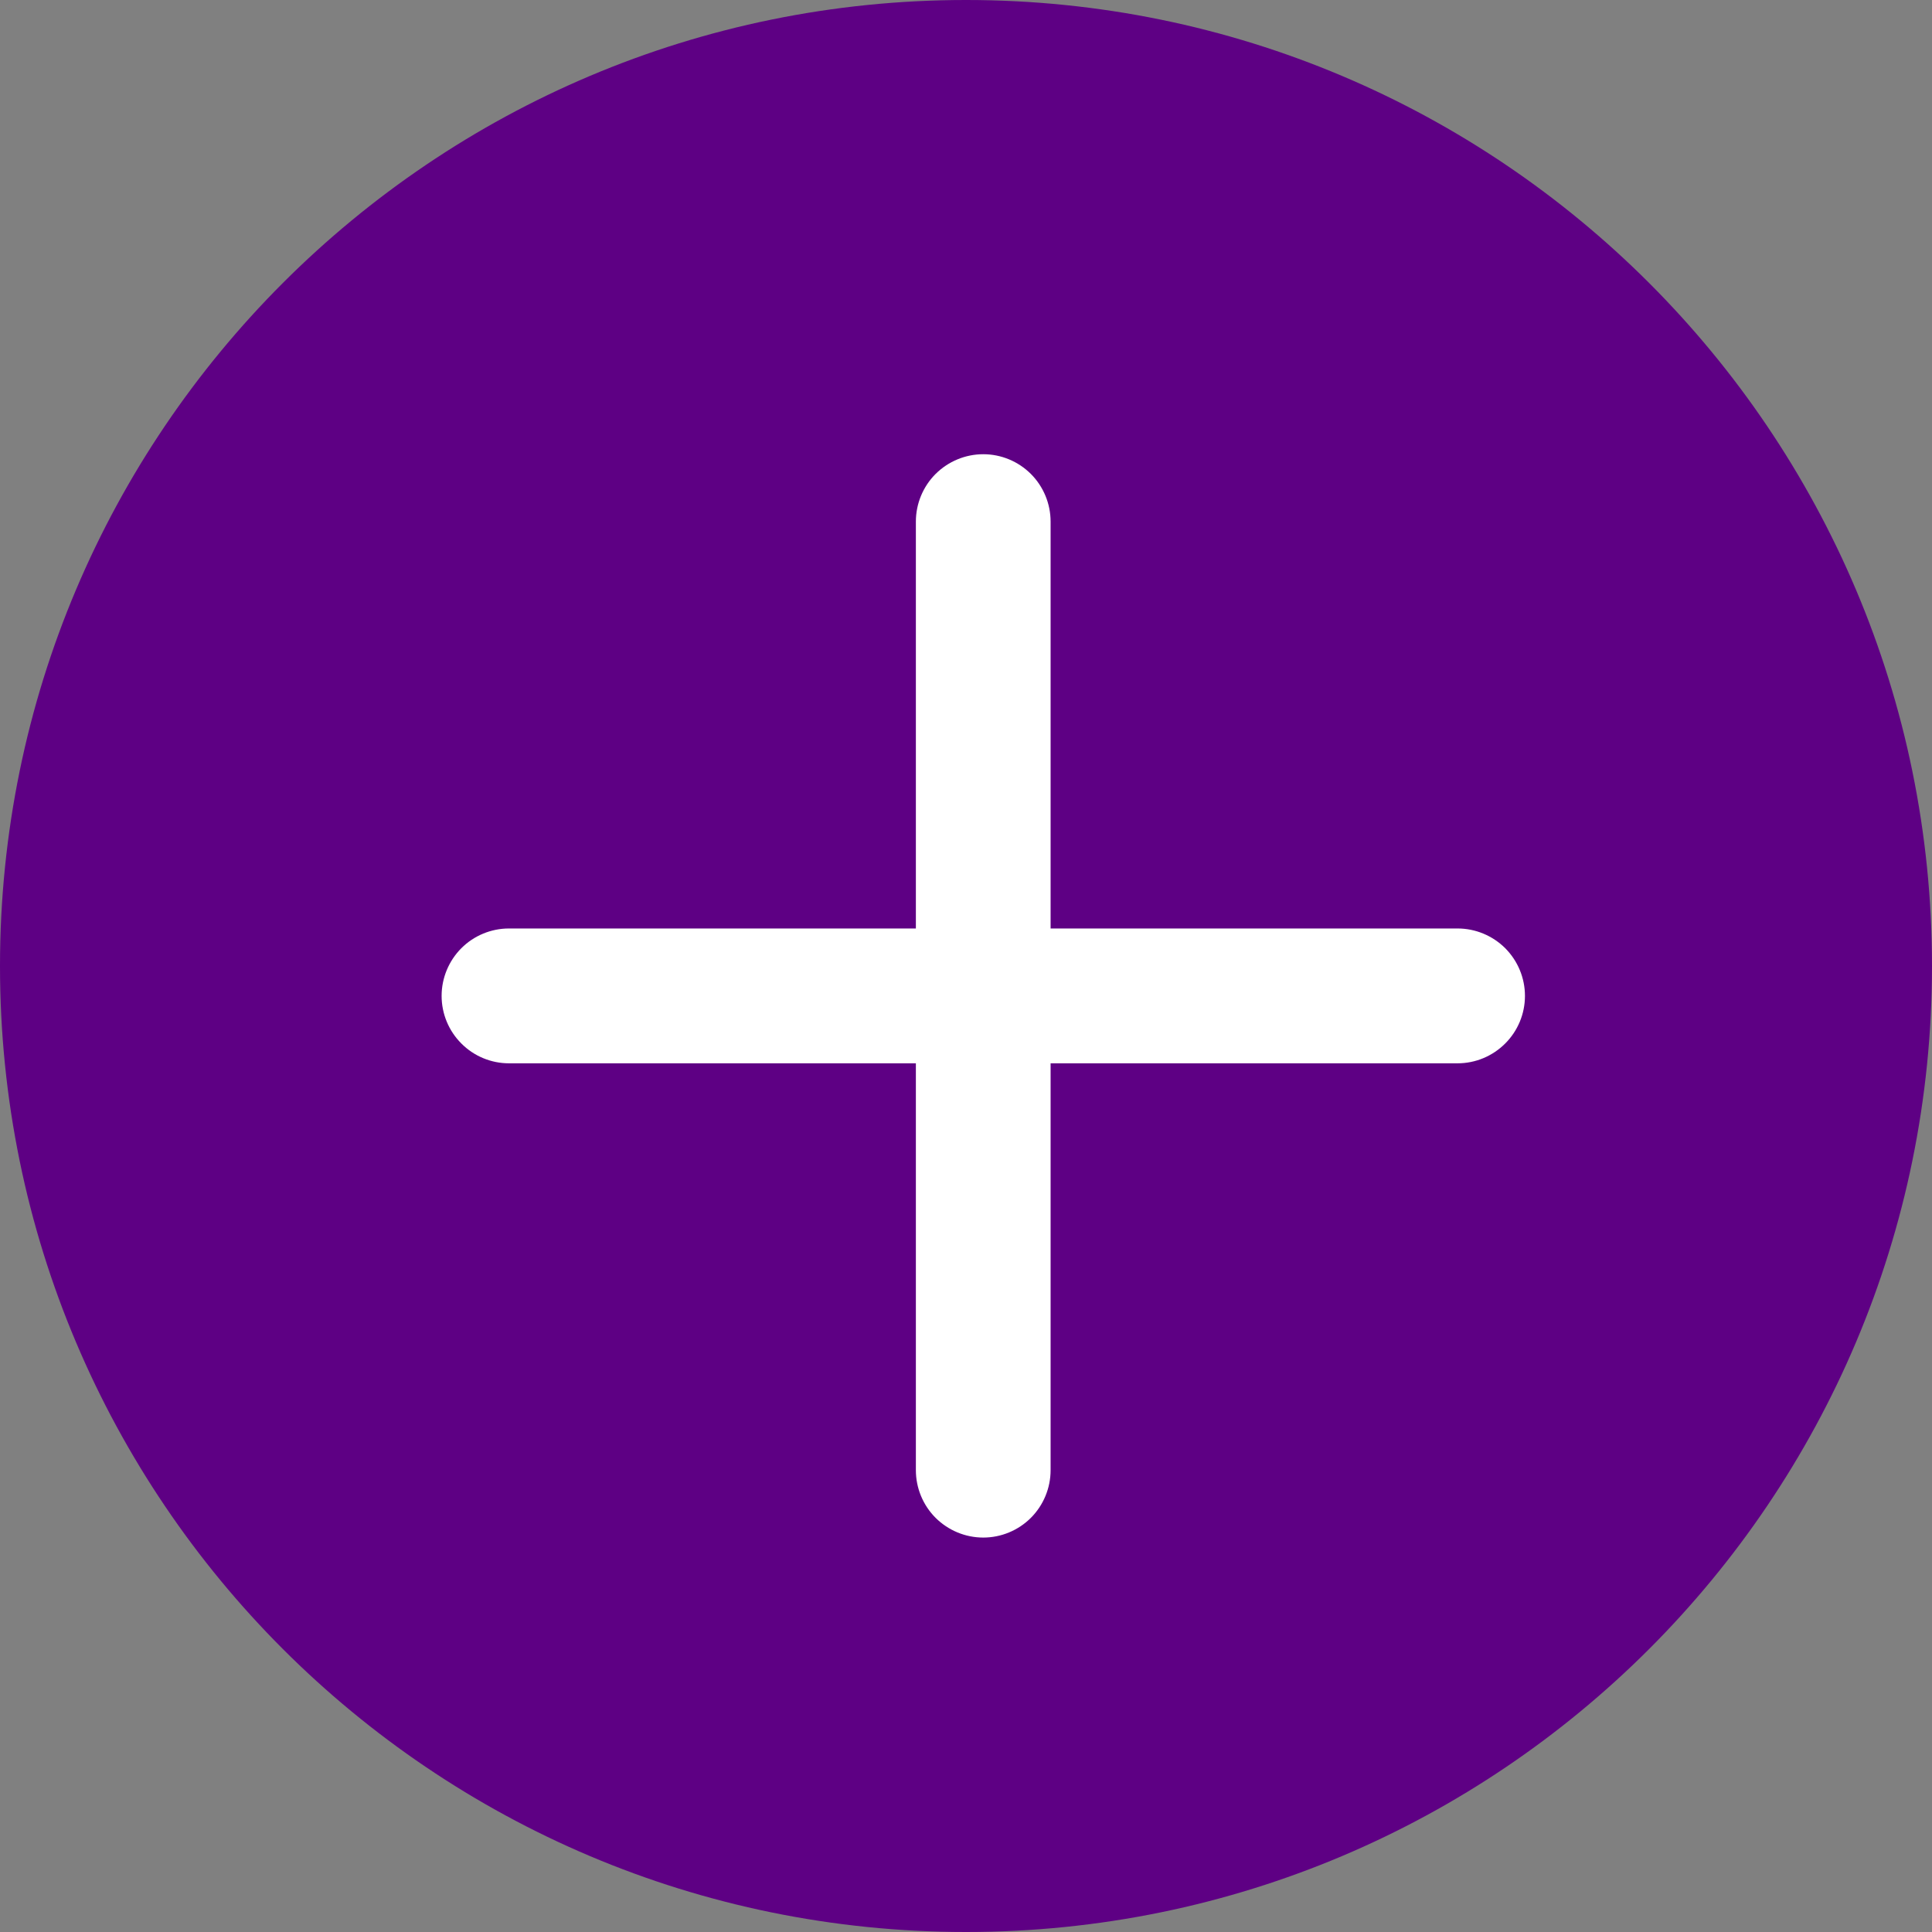 <svg width="19" height="19" viewBox="0 0 19 19" fill="none" xmlns="http://www.w3.org/2000/svg">
<rect x="0" y="0" width="19" height="19" fill="#808080" stroke="none"/>
<path d="M9.5 19C14.747 19 19 14.747 19 9.5C19 4.253 14.747 0 9.5 0C4.253 0 0 4.253 0 9.5C0 14.747 4.253 19 9.5 19Z" fill="#5E0084"/>
<path d="M10.332 9.131L10.332 5.13C10.332 4.954 10.262 4.785 10.138 4.661C10.014 4.537 9.845 4.467 9.67 4.467C9.494 4.467 9.326 4.537 9.201 4.661C9.077 4.785 9.007 4.954 9.007 5.13L9.007 9.131L5.005 9.131C4.83 9.131 4.661 9.201 4.537 9.325C4.413 9.45 4.343 9.618 4.343 9.794C4.343 9.97 4.413 10.138 4.537 10.262C4.661 10.387 4.83 10.457 5.005 10.457L9.007 10.457L9.007 14.458C9.007 14.634 9.077 14.803 9.201 14.927C9.326 15.051 9.494 15.121 9.67 15.121C9.845 15.121 10.014 15.051 10.138 14.927C10.262 14.803 10.332 14.634 10.332 14.458V10.457L14.334 10.457C14.51 10.457 14.678 10.387 14.803 10.262C14.927 10.138 14.997 9.97 14.997 9.794C14.997 9.618 14.927 9.45 14.803 9.325C14.678 9.201 14.51 9.131 14.334 9.131H10.332Z" fill="white"/>
</svg>
